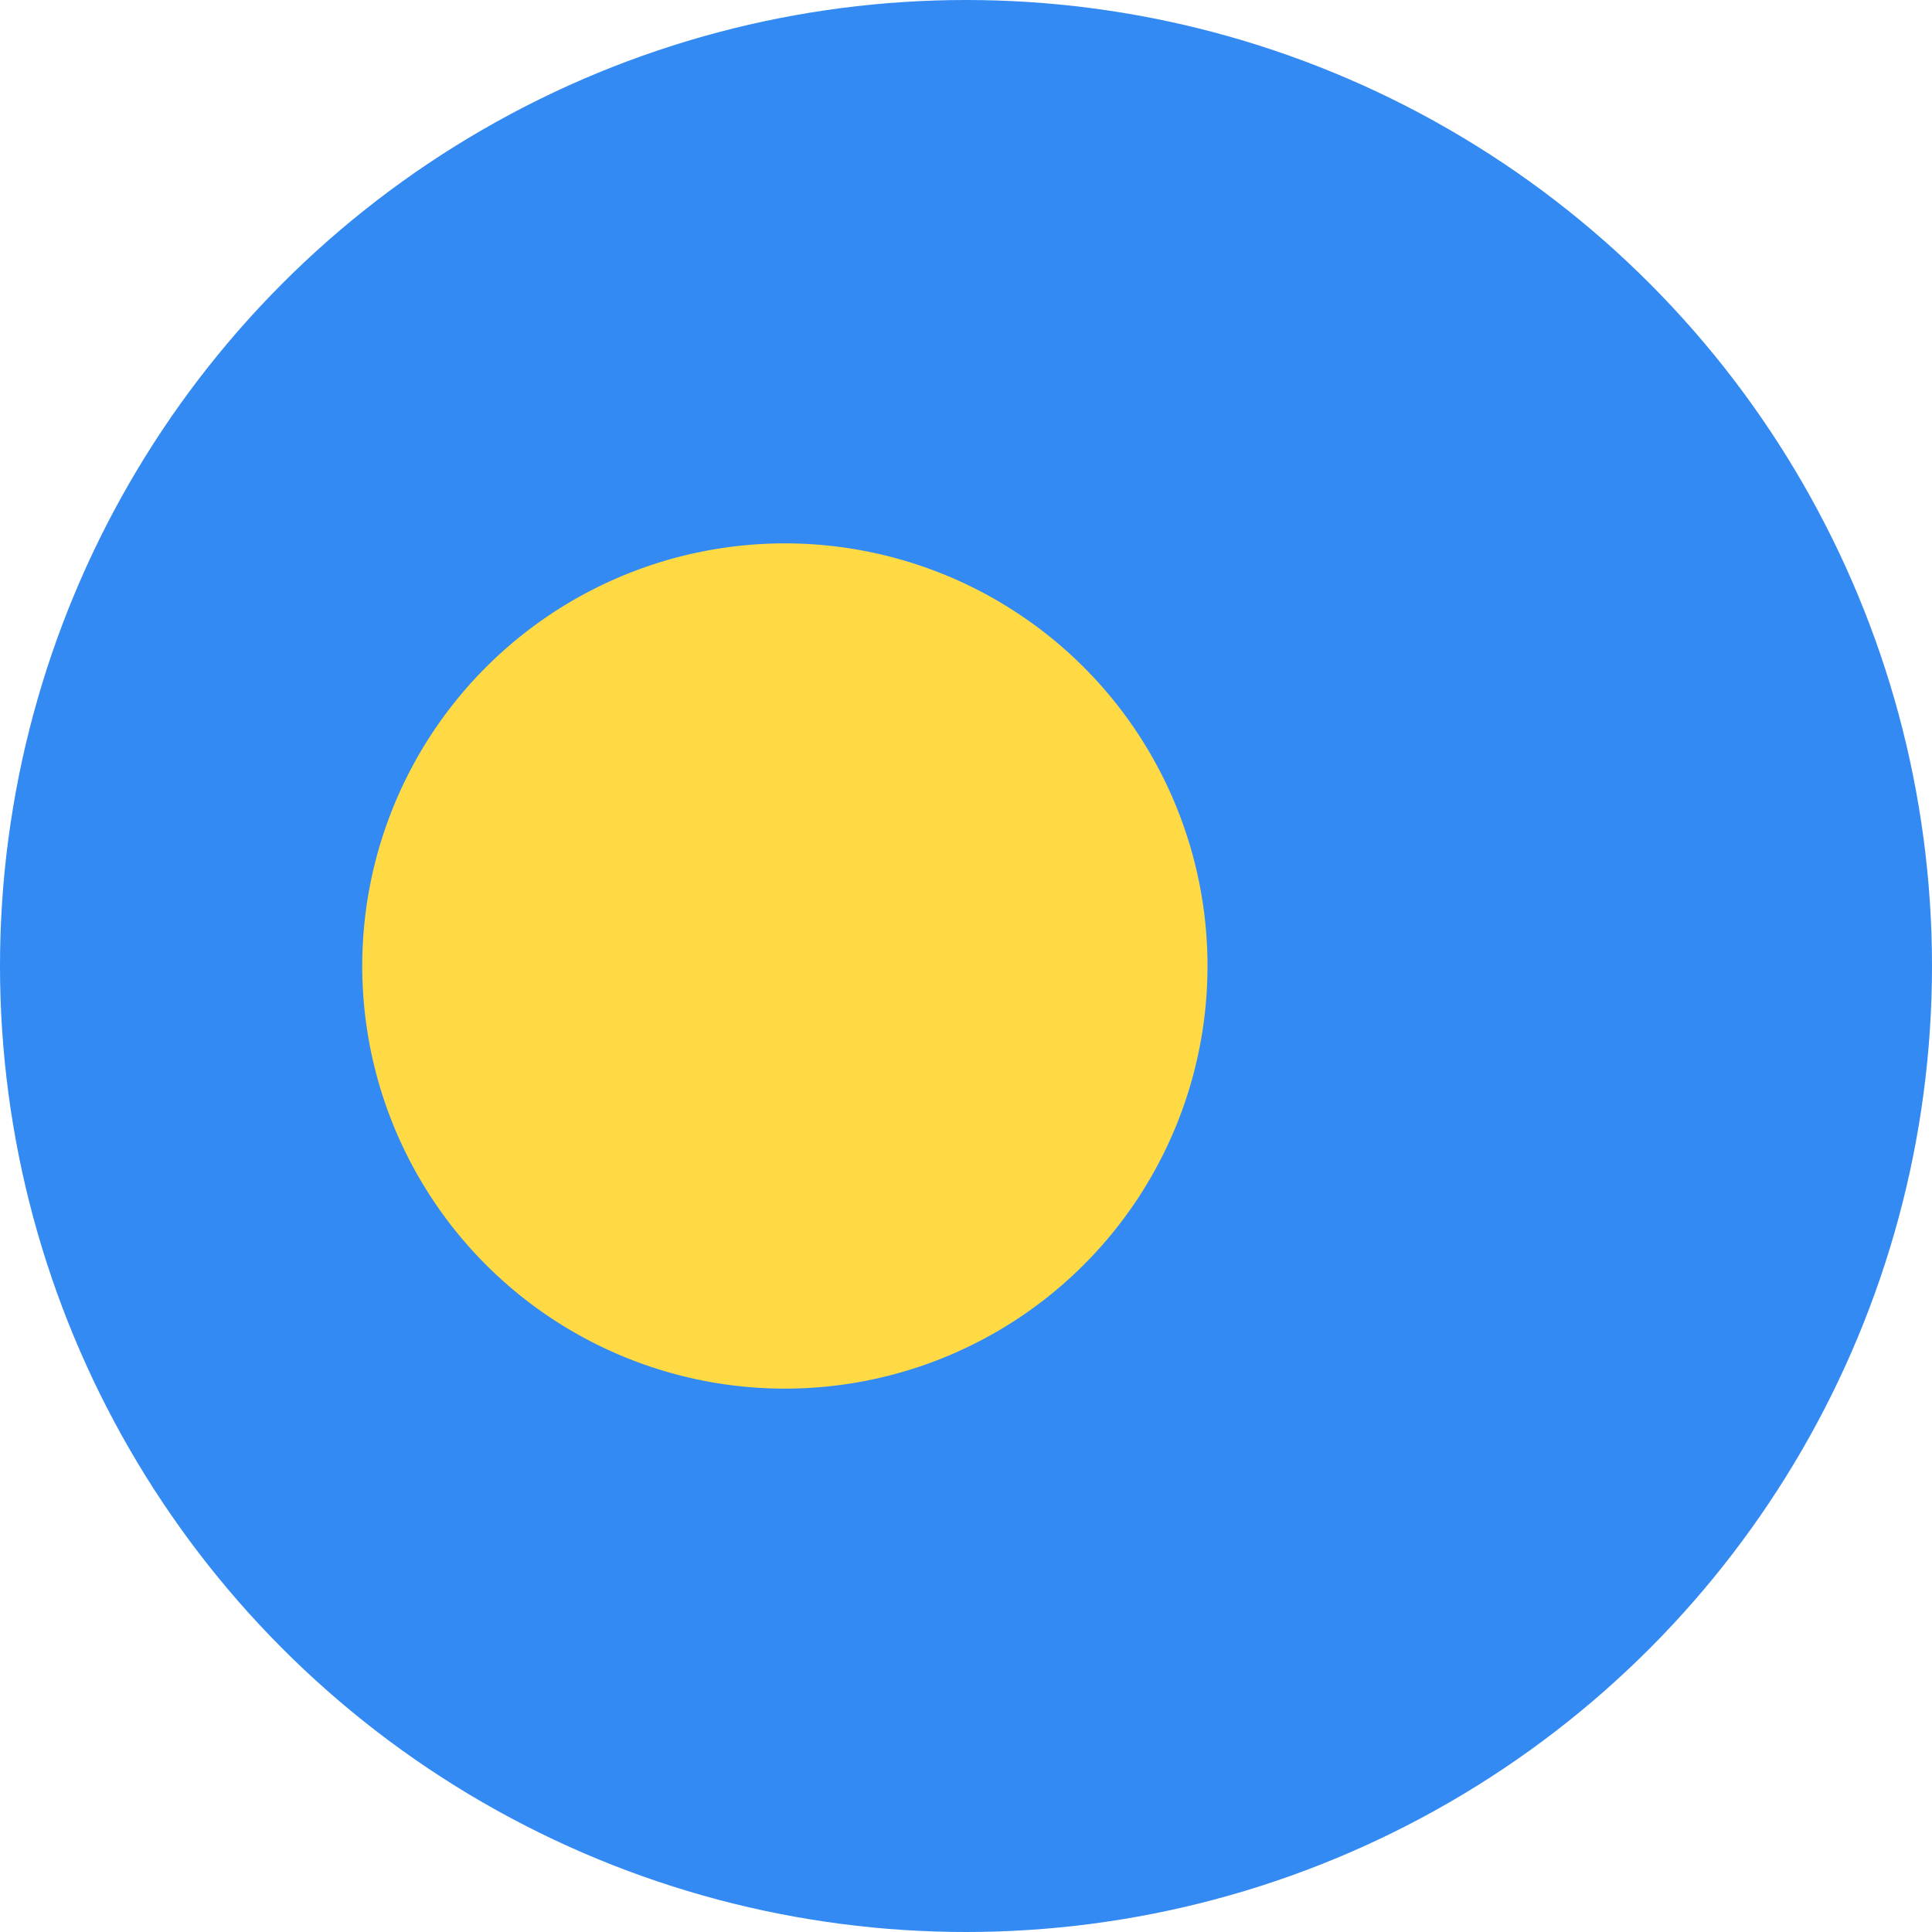 <svg xmlns="http://www.w3.org/2000/svg" width="512" height="512" fill="none"><circle cx="256" cy="256" r="256" fill="#338AF3"/><path fill="#FFDA44" d="M208 368a112 112 0 1 0 0-224 112 112 0 0 0 0 224"/></svg>